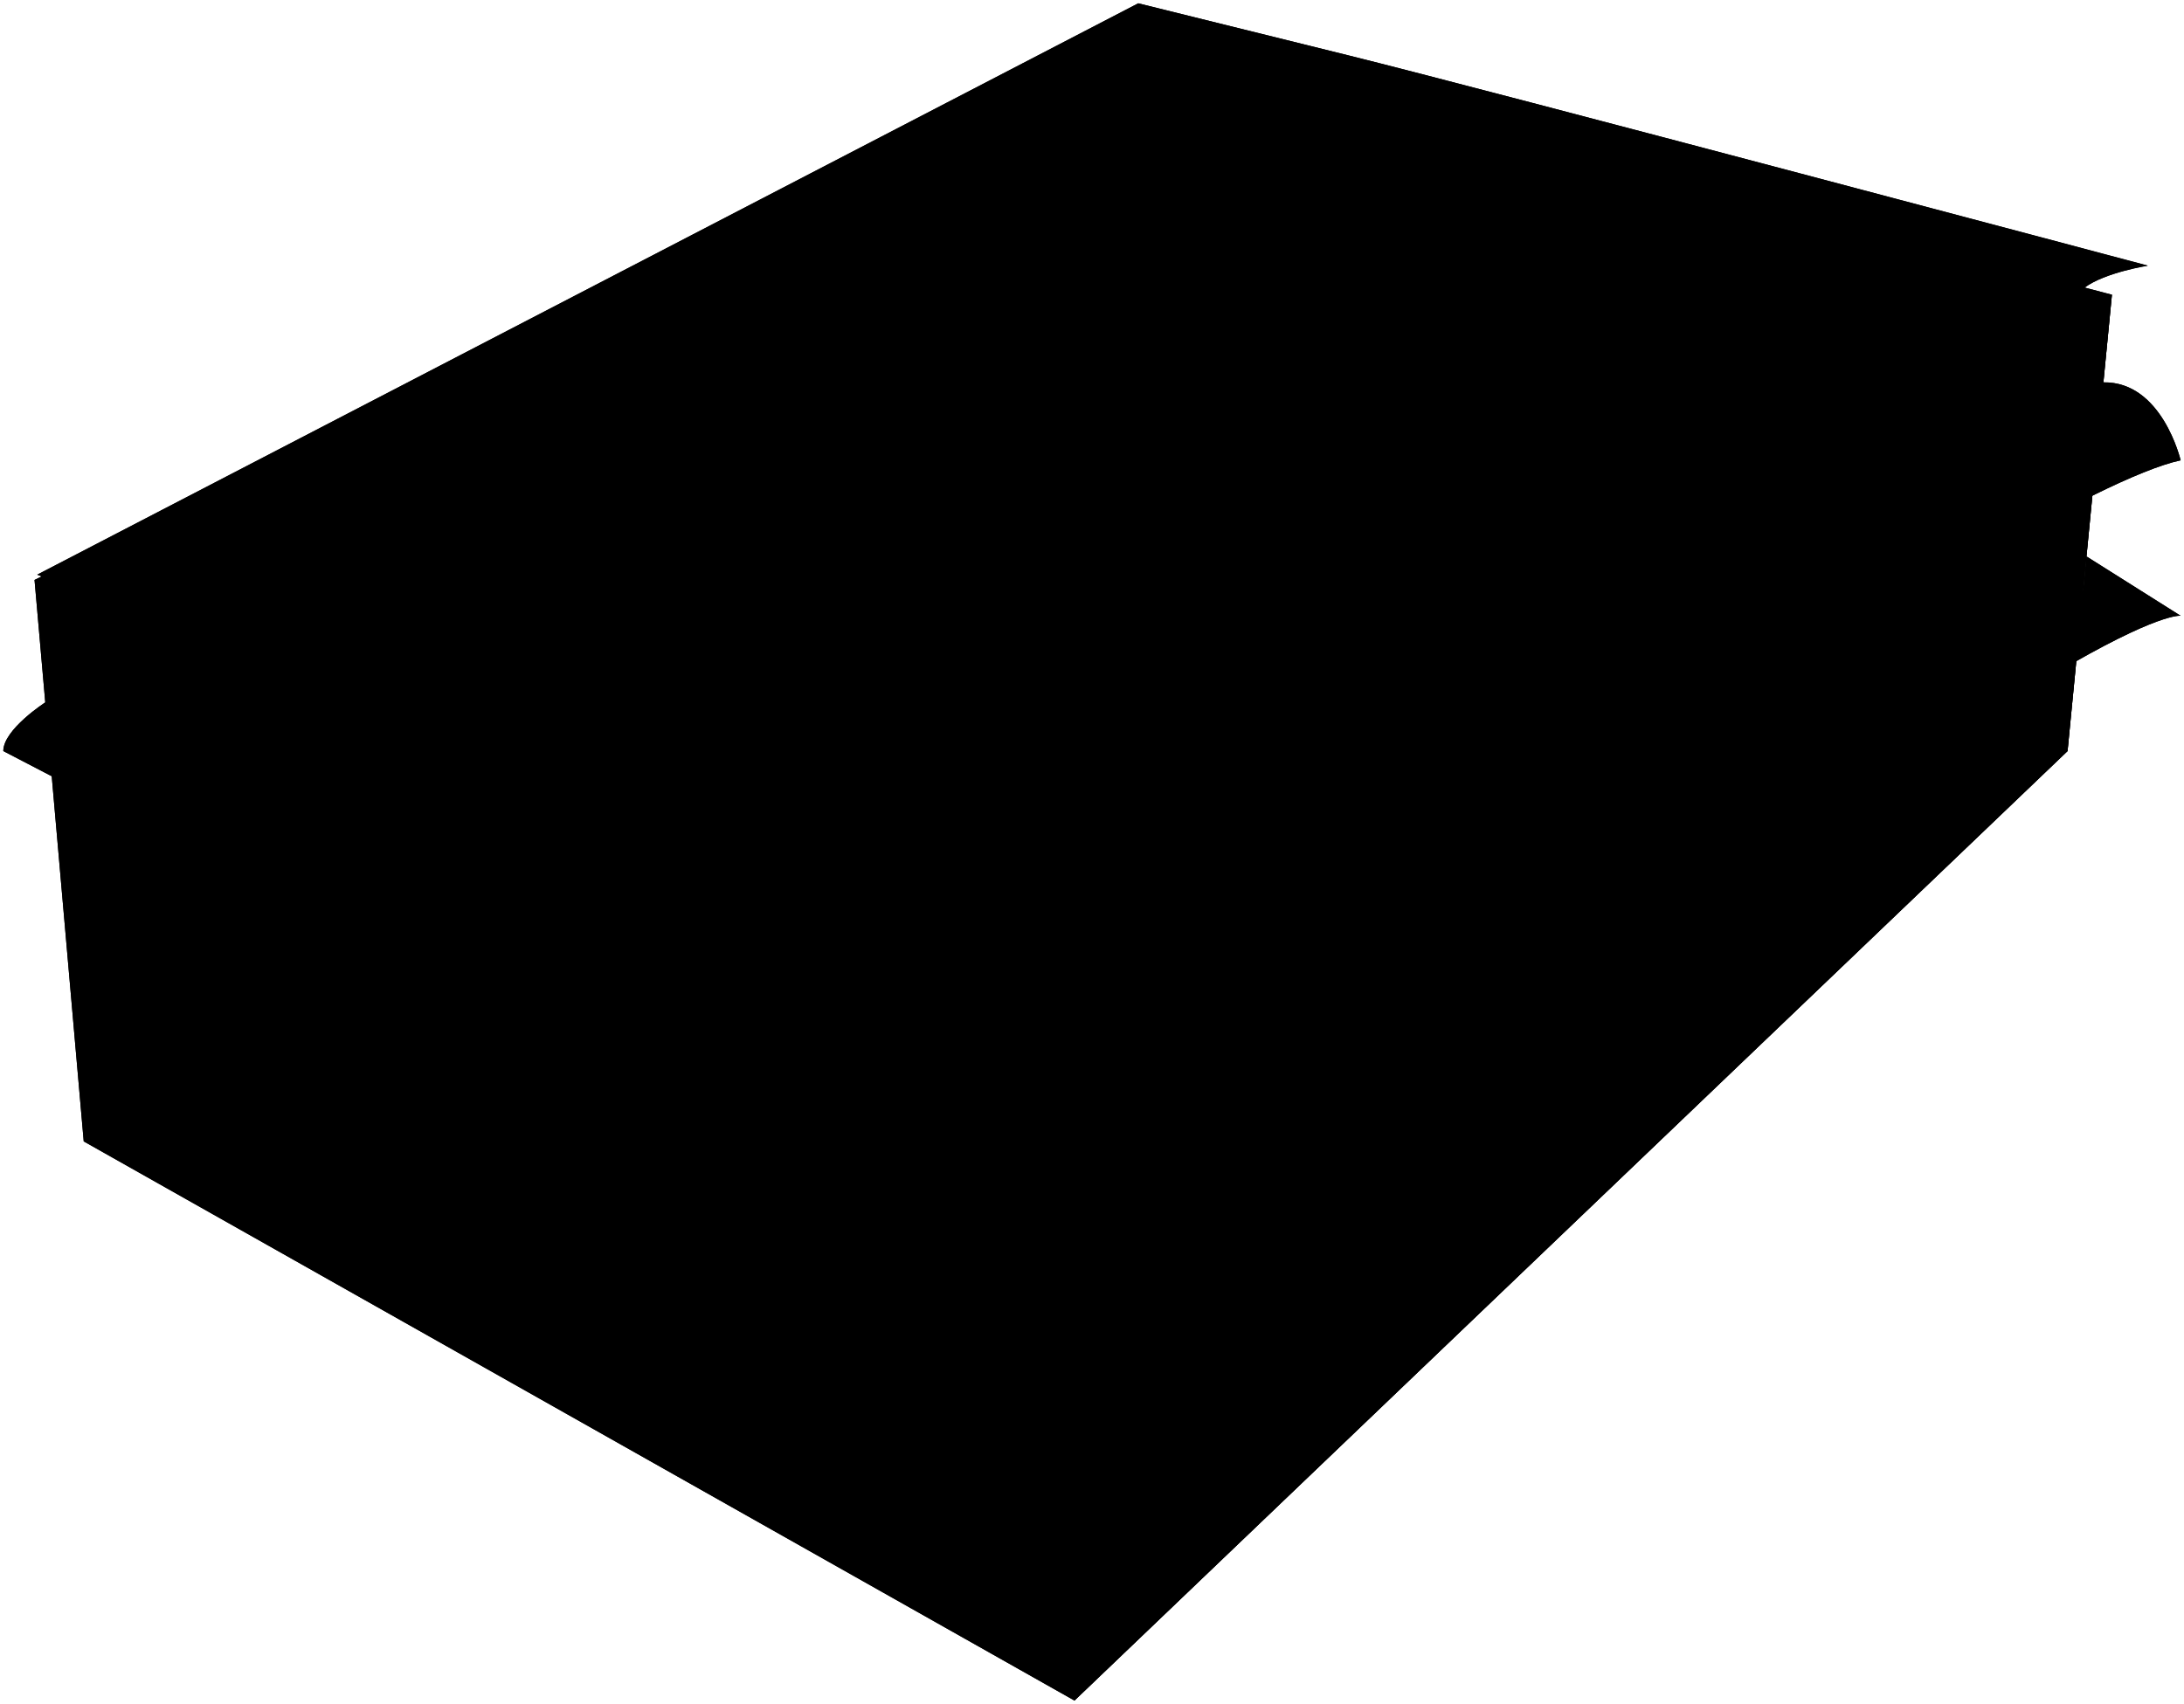 <svg xmlns="http://www.w3.org/2000/svg" viewBox="0 0 411.11 320.81"><path class="paper-white-1" d="M404.3,50S279.79,16.86,253.88,10.44L214.26.63,7,108.2l.85.33h0l-1.34.66,198.15,80.2L397.54,55.49l-5.14-1.35C396.31,51.27,404.3,50,404.3,50Z"/><path class="paper-white-2" d="M157.71,166.29c9.21,3,26.26,6.32,42.7,4.59s38.3-6.53,42.89-8.32,11.77-8.17,11.77-8.17l.85-4.3-11.6,4-65.15,10.52-16.23,1.64Z"/><path class="paper-white-3" d="M157.71,166.29c14.31,1.93,25.71,2.81,36.23,1.93s45.76-7.49,50.49-8.65A26.49,26.49,0,0,0,255,153.85c.88-1.06,1.68-3.47,3.84-5l-10.18,4.26-64.11,10-17.79,3Z"/><path class="paper-white-3" d="M249.44,152.85l-84.88,13.44s10.85-1.42,17.65-9.11,32.09-8.1,34.57-9.24-6.58-6.67-8.19-9.62c0,0,11,8.59,20.44,11.91S242.76,154,249.44,152.85Z"/><polygon class="paper-white-2" points="397.54 55.49 389.19 141.41 202.25 320.18 15.76 214.9 6.5 109.19 204.65 189.39 397.54 55.49"/><path class="paper-white-3" d="M202.25,320.18,389.19,141.41l8.35-85.92L204.65,189.39c-.06,1.4-.68,12.51-.36,15.24s-.09,9.07-.13,11.49.36,4.66-.07,3.33-1-5.5-2.42-5.2c-11.13,2.36-17.17,13.28-17.17,13.28l19.29,9.29c0,8.69-1.11,54-1.11,55.39S202.25,320.18,202.25,320.18Z"/><line class="illu__stroke" x1="164.56" y1="166.29" x2="249.44" y2="152.85"/><path class="paper-white-3" d="M38,207.11s1.93,5.28,1.79,8.91c0,0-5.89-4.16-7.49-6.2Z"/><path class="illu__stroke" d="M214.26.62,7,108.2s111.63,43.67,143.42,56.17,49.12-33.75,49.12-33.75,35.25,34.89,59.26,18.27c19.82-13.73,104.9-73.68,133.61-94.75,3.91-2.87,11.9-4.1,11.9-4.1S279.79,16.86,253.88,10.44Z"/><path class="paper-white-3" d="M189.46,261s3.79,10.91,3.16,19.87L176.7,269.73Z"/><polyline class="illu__stroke" points="7.84 108.53 6.5 109.19 204.65 189.39 397.54 55.49 392.4 54.14"/><polyline class="illu__stroke" points="6.5 109.19 15.76 214.9 202.25 320.18 389.19 141.41 397.54 55.49"/><path class="paper-white-1" d="M43.62,187.34,189,261.06s-20.71,12.42-22.37,21.12C166.61,282.18,119,234.14,43.62,187.34Z"/><path class="paper-white-1" d="M23.32,200.24l14,6.94s-8.22,3.49-11.17,7.72C26.2,214.9,23.28,209.41,23.32,200.24Z"/><path class="illu__stroke" d="M43.62,187.34,189,261.06s-20.71,12.42-22.37,21.12C166.61,282.18,119,234.14,43.62,187.34Z"/><path class="illu__stroke" d="M23.32,200.24l14,6.94s-8.22,3.49-11.17,7.72C26.2,214.9,23.28,209.41,23.32,200.24Z"/><path class="paper-white-1" d="M205.64,305.25c1-2.65,6.89-9.86,14.88-18.8h0c-5.13-1.15-17.07,6.57-17.07,6.57L182.3,282.18A53.16,53.16,0,0,1,205.64,305.25Z"/><path class="illu__stroke" d="M182.3,282.18,203.45,293l69.73-61.92s-64.25,64.9-67.54,74.15A53.16,53.16,0,0,0,182.3,282.18Z"/><path class="paper-white-3" d="M231.13,196.15s149-103,179.35-109.48c0,0-3.48-14.87-14.54-14.68Z"/><path class="paper-white-3" d="M269.73,211.78,392.14,111.1l.61-6.34,17.73,11.18S393.9,113.21,269.73,211.78Z"/><path class="paper-white-1" d="M8.52,132.25s-7.9,5.09-7.9,9.16l179.81,93.52s7-17.31,20.79-20.29Z"/><path class="illu__stroke" d="M8.52,132.25s-7.9,5.09-7.9,9.16l179.81,93.52s7-17.31,20.79-20.29Z"/><path class="illu__stroke" d="M231.13,196.15s149-103,179.35-109.48c0,0-3.48-14.87-14.54-14.68Z"/><path class="illu__stroke" d="M269.73,211.78,392.14,111.1l.61-6.34,17.73,11.18S393.9,113.21,269.73,211.78Z"/><path class="paper-white-3" d="M18.41,167.21c-.22,1.32,45.92,23.3,45.9,22.5S18.52,166.53,18.41,167.21Z"/><path class="paper-white-1" d="M18.41,121.77c0,1.06,25.21,11.44,25.21,10.48S18.41,121,18.41,121.77Z"/><path class="paper-white-1" d="M35.46,134.37c0,1.45,16.25,7.3,16.32,6.57S35.46,132.93,35.46,134.37Z"/><path class="paper-white-3" d="M81,189.73c0,.8,32.73,15.93,32.74,14.61C113.72,203.74,81,188.59,81,189.73Z"/><path class="paper-white-3" d="M109.25,170.52c.12.38,49.46,21.18,49.36,20.23C158.55,190.15,108.91,169.44,109.25,170.52Z"/><path class="paper-white-3" d="M43.62,225.85c.15.86,65.67,37.11,65.63,35.71C109.22,260.57,43.37,224.36,43.62,225.85Z"/><path class="paper-white-3" d="M61.65,219.81c0,.33,17.41,9.33,17.18,8.53C78.52,227.27,61.72,218.56,61.65,219.81Z"/><path class="paper-white-3" d="M92.33,243.82c0,.33,31.61,17.42,31.35,16.62C123.26,259.16,92.29,242.33,92.33,243.82Z"/><path class="paper-white-4" d="M212.55,252.88c.15,1.35,38-28,38.19-29.35C250.93,222,212.37,251.42,212.55,252.88Z"/><path class="paper-white-4" d="M241.82,246.56c.17-2.38,30.23-26.94,30.23-25.8S241.71,248,241.82,246.56Z"/><path class="paper-white-4" d="M281.69,184.39c1-2.13,14.81-12.43,14.81-11.65S281.25,185.36,281.69,184.39Z"/><path class="paper-white-4" d="M234.26,281.37c.43-2.19,52.22-51.39,51.89-50.27S234,282.68,234.26,281.37Z"/><path class="paper-white-4" d="M318,120.79c.48-2.68,46.4-34.93,46-34.12S317.79,121.94,318,120.79Z"/><path class="paper-white-4" d="M299.12,161.67c0-2.14,27.78-23.91,27.64-23.35C326.54,139.21,299.11,163.16,299.12,161.67Z"/></svg>
